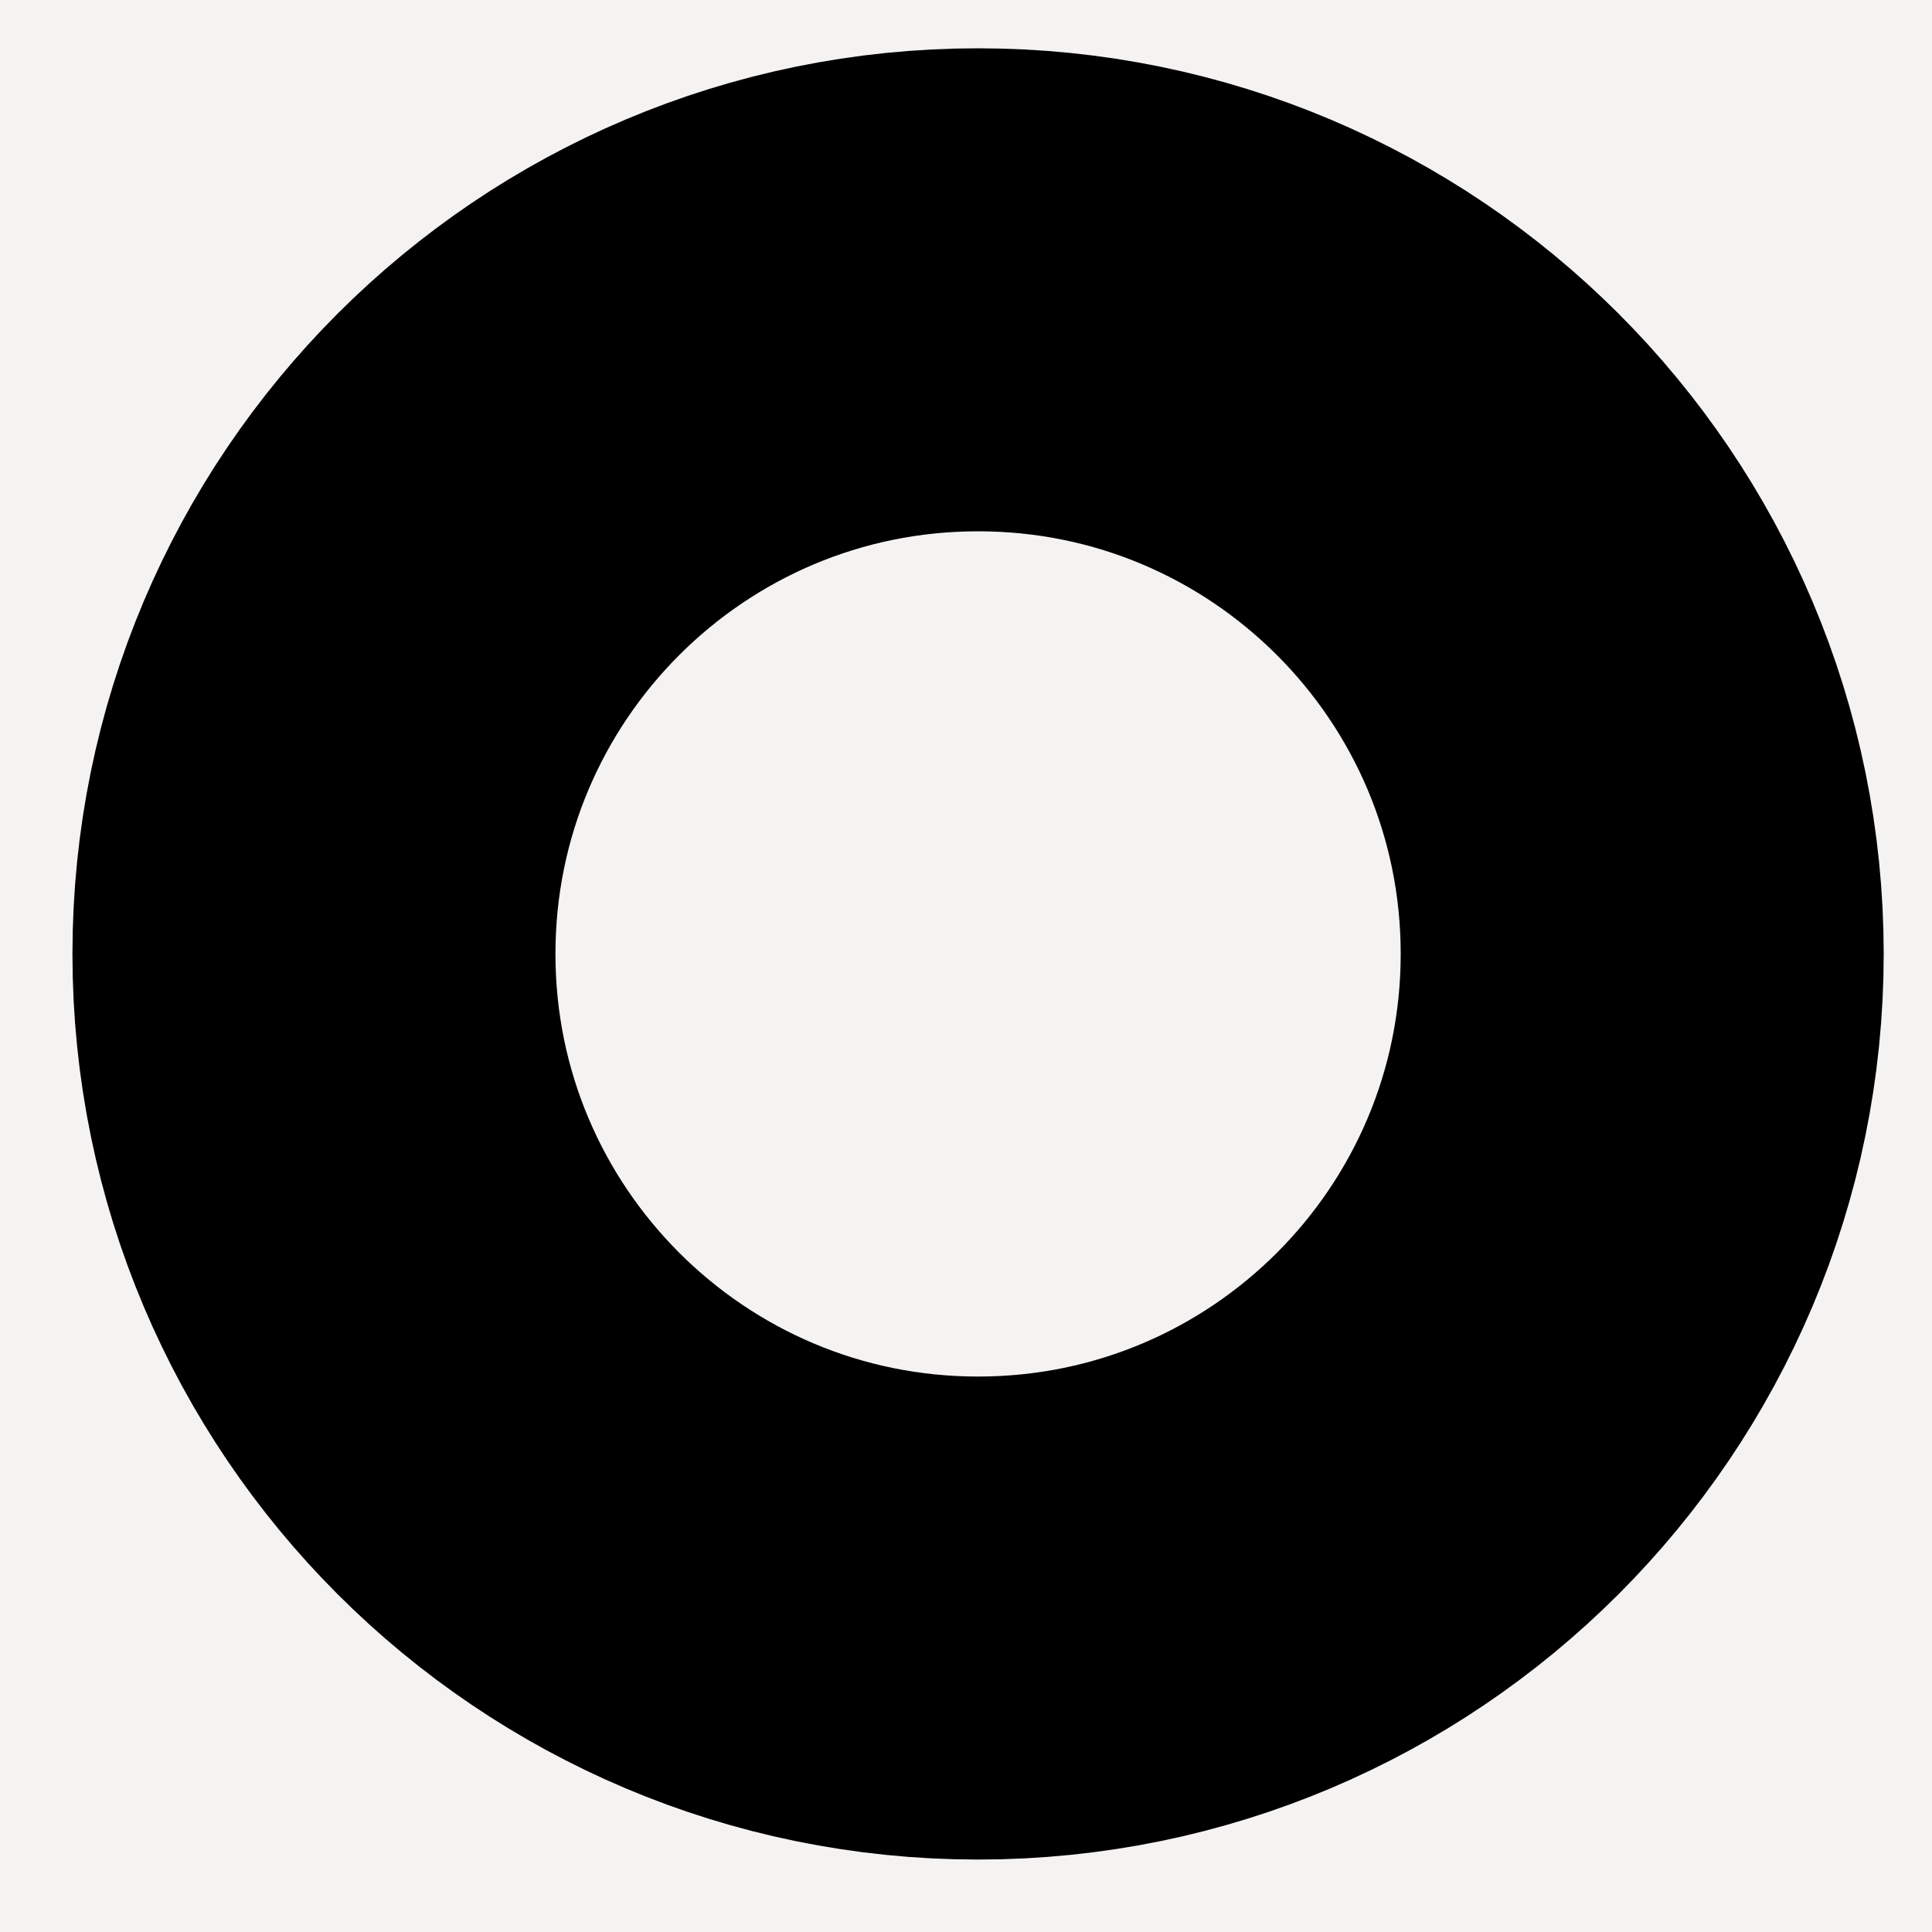<svg width="80" height="80" viewBox="0 0 80 80" fill="none" xmlns="http://www.w3.org/2000/svg">
<rect width="80" height="80" fill="#F5F2F2"/>
<path d="M40.5 67C55.688 67 68 54.688 68 39.5C68 24.312 55.688 12 40.5 12C25.312 12 13 24.312 13 39.5C13 54.688 25.312 67 40.5 67Z" stroke="black" stroke-width="20"/>
</svg>
